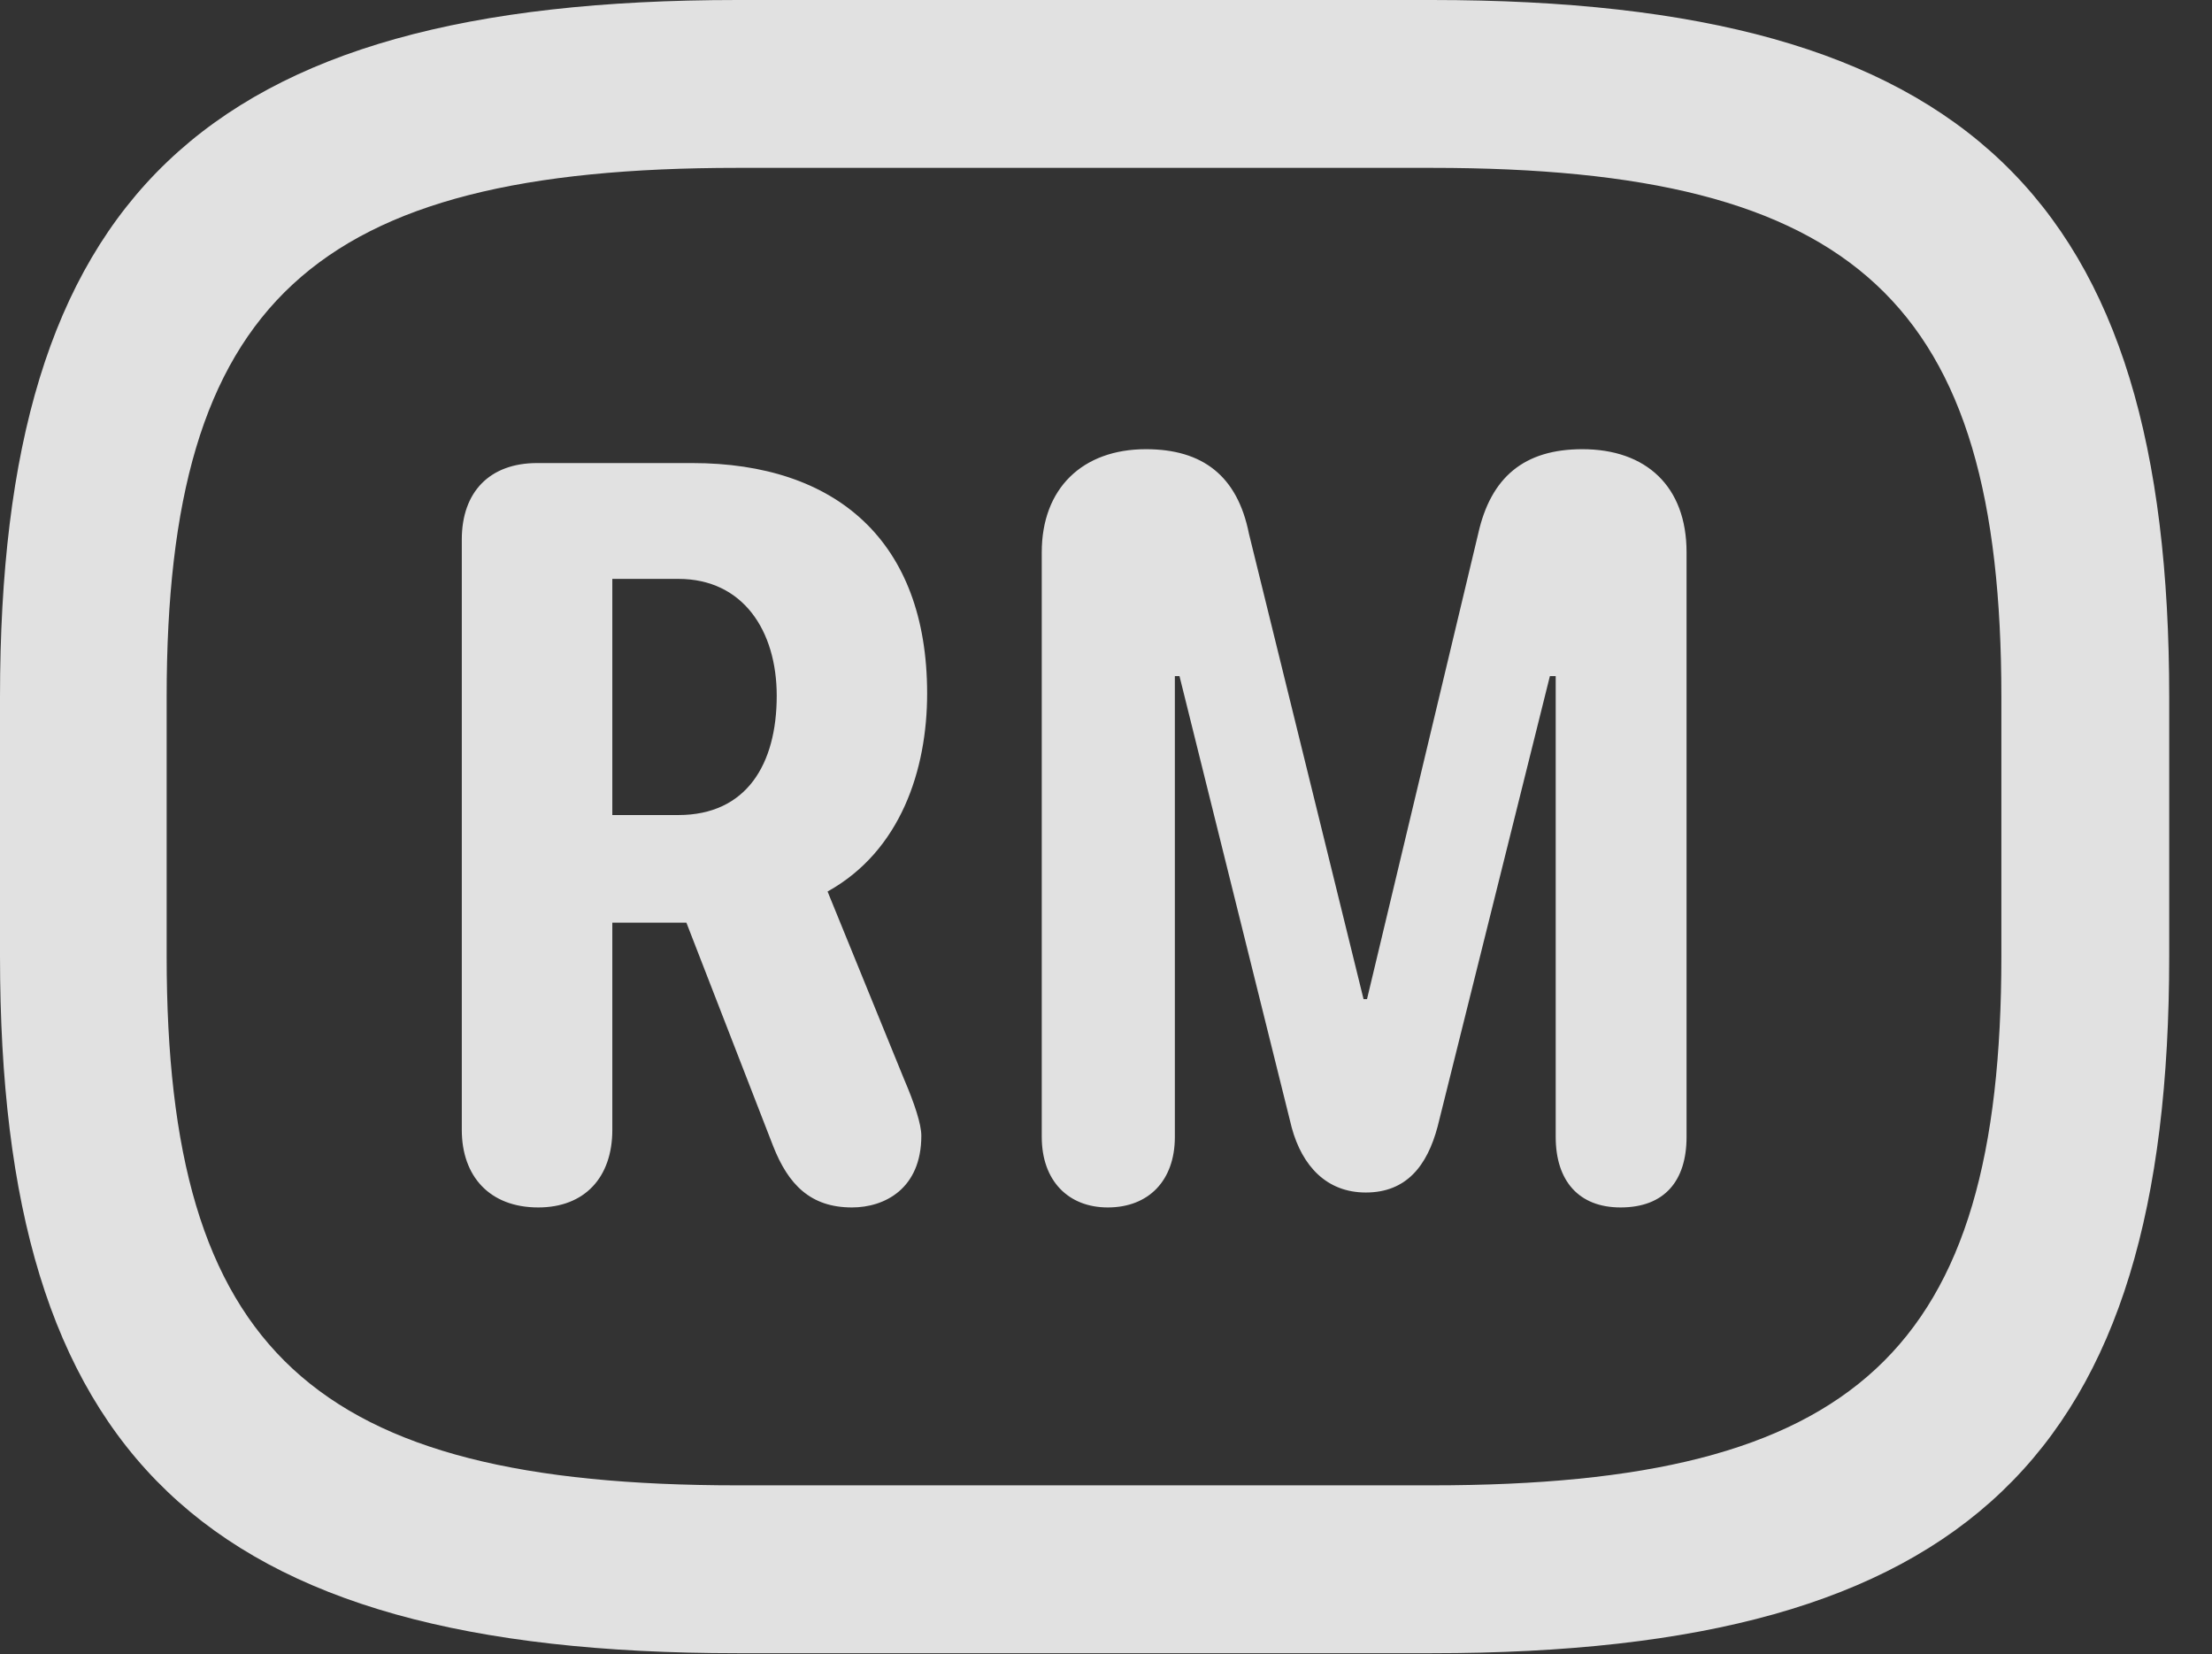 <?xml version="1.0" encoding="UTF-8"?>
<!--Generator: Apple Native CoreSVG 232.5-->
<!DOCTYPE svg
PUBLIC "-//W3C//DTD SVG 1.1//EN"
       "http://www.w3.org/Graphics/SVG/1.1/DTD/svg11.dtd">
<svg version="1.1" xmlns="http://www.w3.org/2000/svg" xmlns:xlink="http://www.w3.org/1999/xlink" width="18.662" height="13.955">
 <rect width="100%" height="100%" fill="#333333" stroke="none"/>
 <g>
  <rect height="13.955" opacity="0" width="18.662" x="0" y="0"/>
  <path d="M6.221 13.945L12.08 13.945C16.611 13.945 18.301 12.266 18.301 8.066L18.301 5.879C18.301 1.68 16.611 0 12.08 0L6.221 0C1.689 0 0 1.68 0 5.879L0 8.066C0 12.266 1.689 13.945 6.221 13.945ZM6.221 12.529C2.637 12.529 1.406 11.396 1.406 8.066L1.406 5.879C1.406 2.549 2.637 1.416 6.221 1.416L12.08 1.416C15.664 1.416 16.885 2.549 16.885 5.879L16.885 8.066C16.885 11.396 15.664 12.529 12.08 12.529Z" fill="#ffffff" fill-opacity="0.85"/>
  <path d="M4.541 10.185C4.932 10.185 5.166 9.932 5.166 9.531L5.166 7.783L5.791 7.783L6.523 9.668C6.65 9.99 6.836 10.185 7.188 10.185C7.461 10.185 7.773 10.029 7.773 9.58C7.773 9.482 7.715 9.307 7.627 9.102L6.982 7.52C7.598 7.178 7.822 6.494 7.822 5.85C7.822 4.561 7.051 3.906 5.84 3.906L4.531 3.906C4.131 3.906 3.896 4.15 3.896 4.551L3.896 9.531C3.896 9.922 4.131 10.185 4.541 10.185ZM5.166 6.875L5.166 4.883L5.723 4.883C6.27 4.883 6.553 5.322 6.553 5.869C6.553 6.445 6.299 6.875 5.723 6.875ZM9.346 10.185C9.688 10.185 9.912 9.961 9.912 9.59L9.912 5.703L9.951 5.703L10.898 9.512C10.986 9.834 11.191 10.059 11.523 10.059C11.865 10.059 12.041 9.834 12.129 9.502L13.076 5.703L13.125 5.703L13.125 9.59C13.125 9.961 13.32 10.185 13.672 10.185C14.043 10.185 14.229 9.961 14.229 9.59L14.229 4.658C14.229 4.102 13.887 3.789 13.35 3.789C12.861 3.789 12.578 4.023 12.471 4.502L11.533 8.428L11.504 8.428L10.537 4.502C10.44 4.014 10.146 3.789 9.668 3.789C9.131 3.789 8.789 4.121 8.789 4.658L8.789 9.59C8.789 9.961 9.014 10.185 9.346 10.185Z" fill="#ffffff" fill-opacity="0.85"/>
 </g>
</svg>
